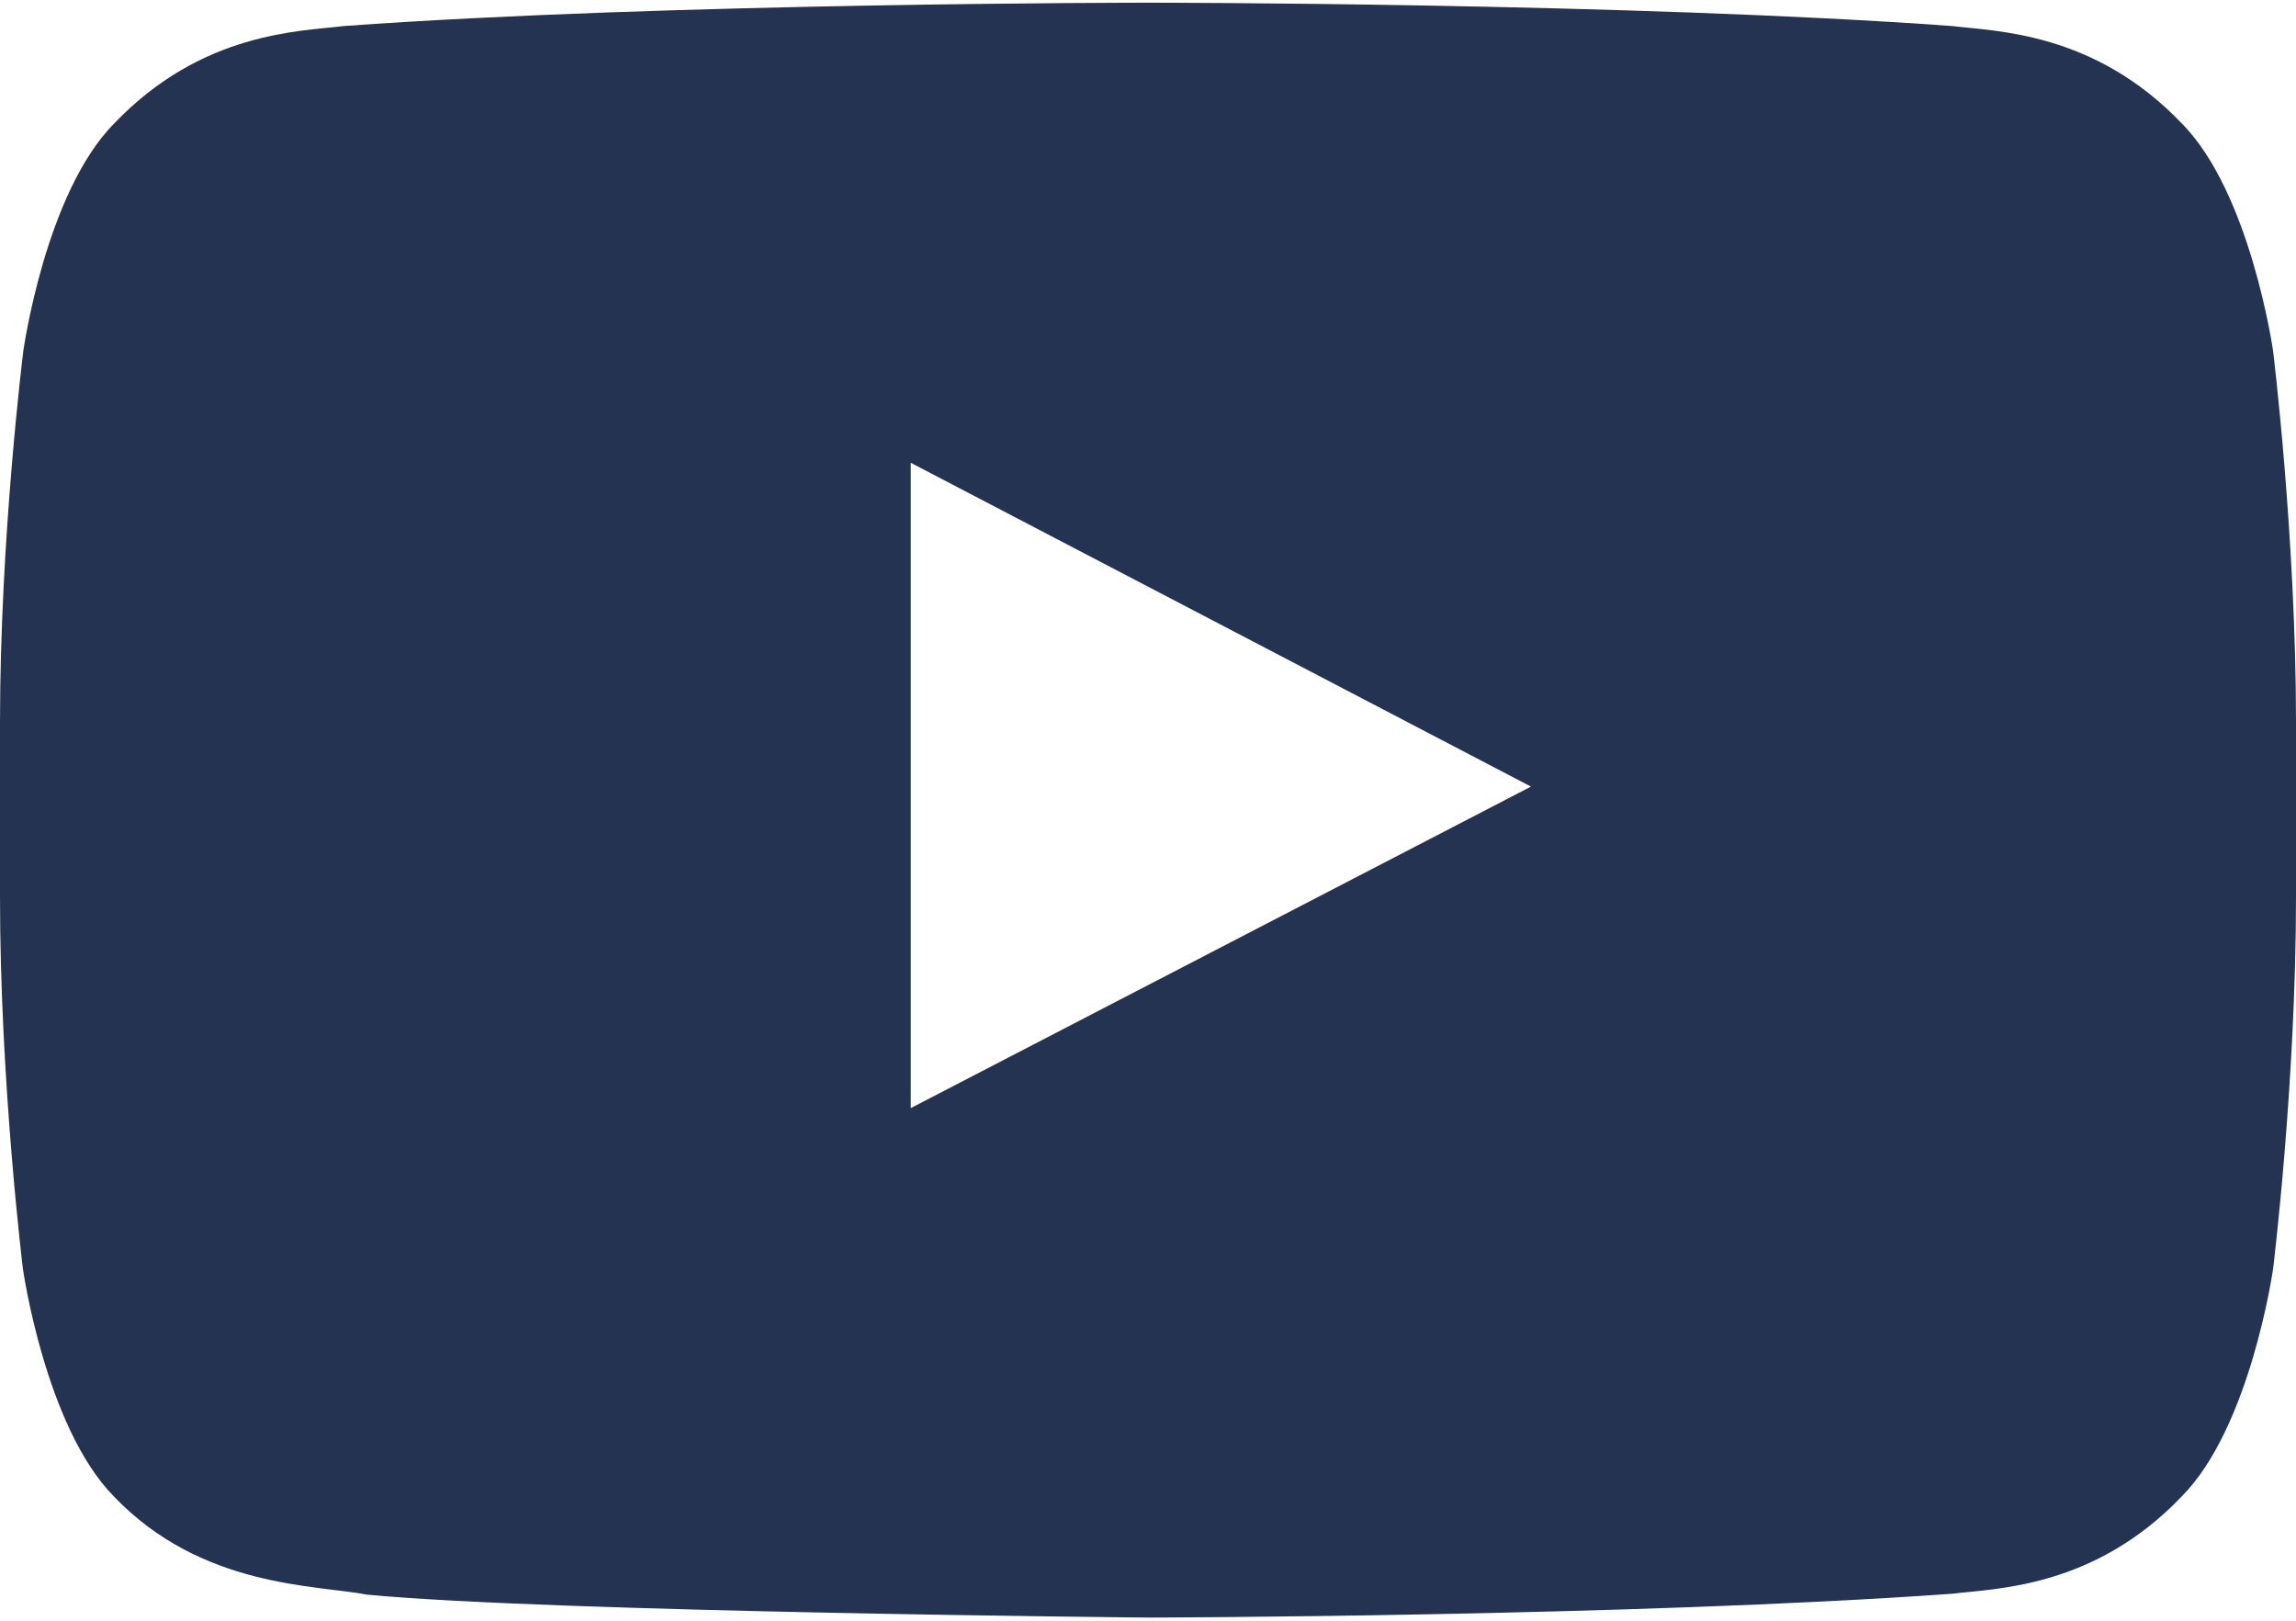<svg width="34" height="24" viewBox="0 0 34 24" fill="none" xmlns="http://www.w3.org/2000/svg">
<path d="M33.661 5.2C33.661 5.2 33.329 2.856 32.307 1.826C31.012 0.472 29.564 0.465 28.9 0.385C24.145 0.04 17.007 0.04 17.007 0.04H16.993C16.993 0.04 9.855 0.04 5.1 0.385C4.436 0.465 2.988 0.472 1.693 1.826C0.671 2.856 0.345 5.2 0.345 5.2C0.345 5.2 0 7.956 0 10.705V13.281C0 16.031 0.339 18.787 0.339 18.787C0.339 18.787 0.671 21.131 1.687 22.16C2.982 23.515 4.682 23.468 5.439 23.614C8.161 23.873 17 23.953 17 23.953C17 23.953 24.145 23.94 28.9 23.601C29.564 23.521 31.012 23.515 32.307 22.16C33.329 21.131 33.661 18.787 33.661 18.787C33.661 18.787 34 16.037 34 13.281V10.705C34 7.956 33.661 5.2 33.661 5.2ZM13.487 16.409V6.853L22.671 11.648L13.487 16.409Z" fill="#243352"/>
</svg>

